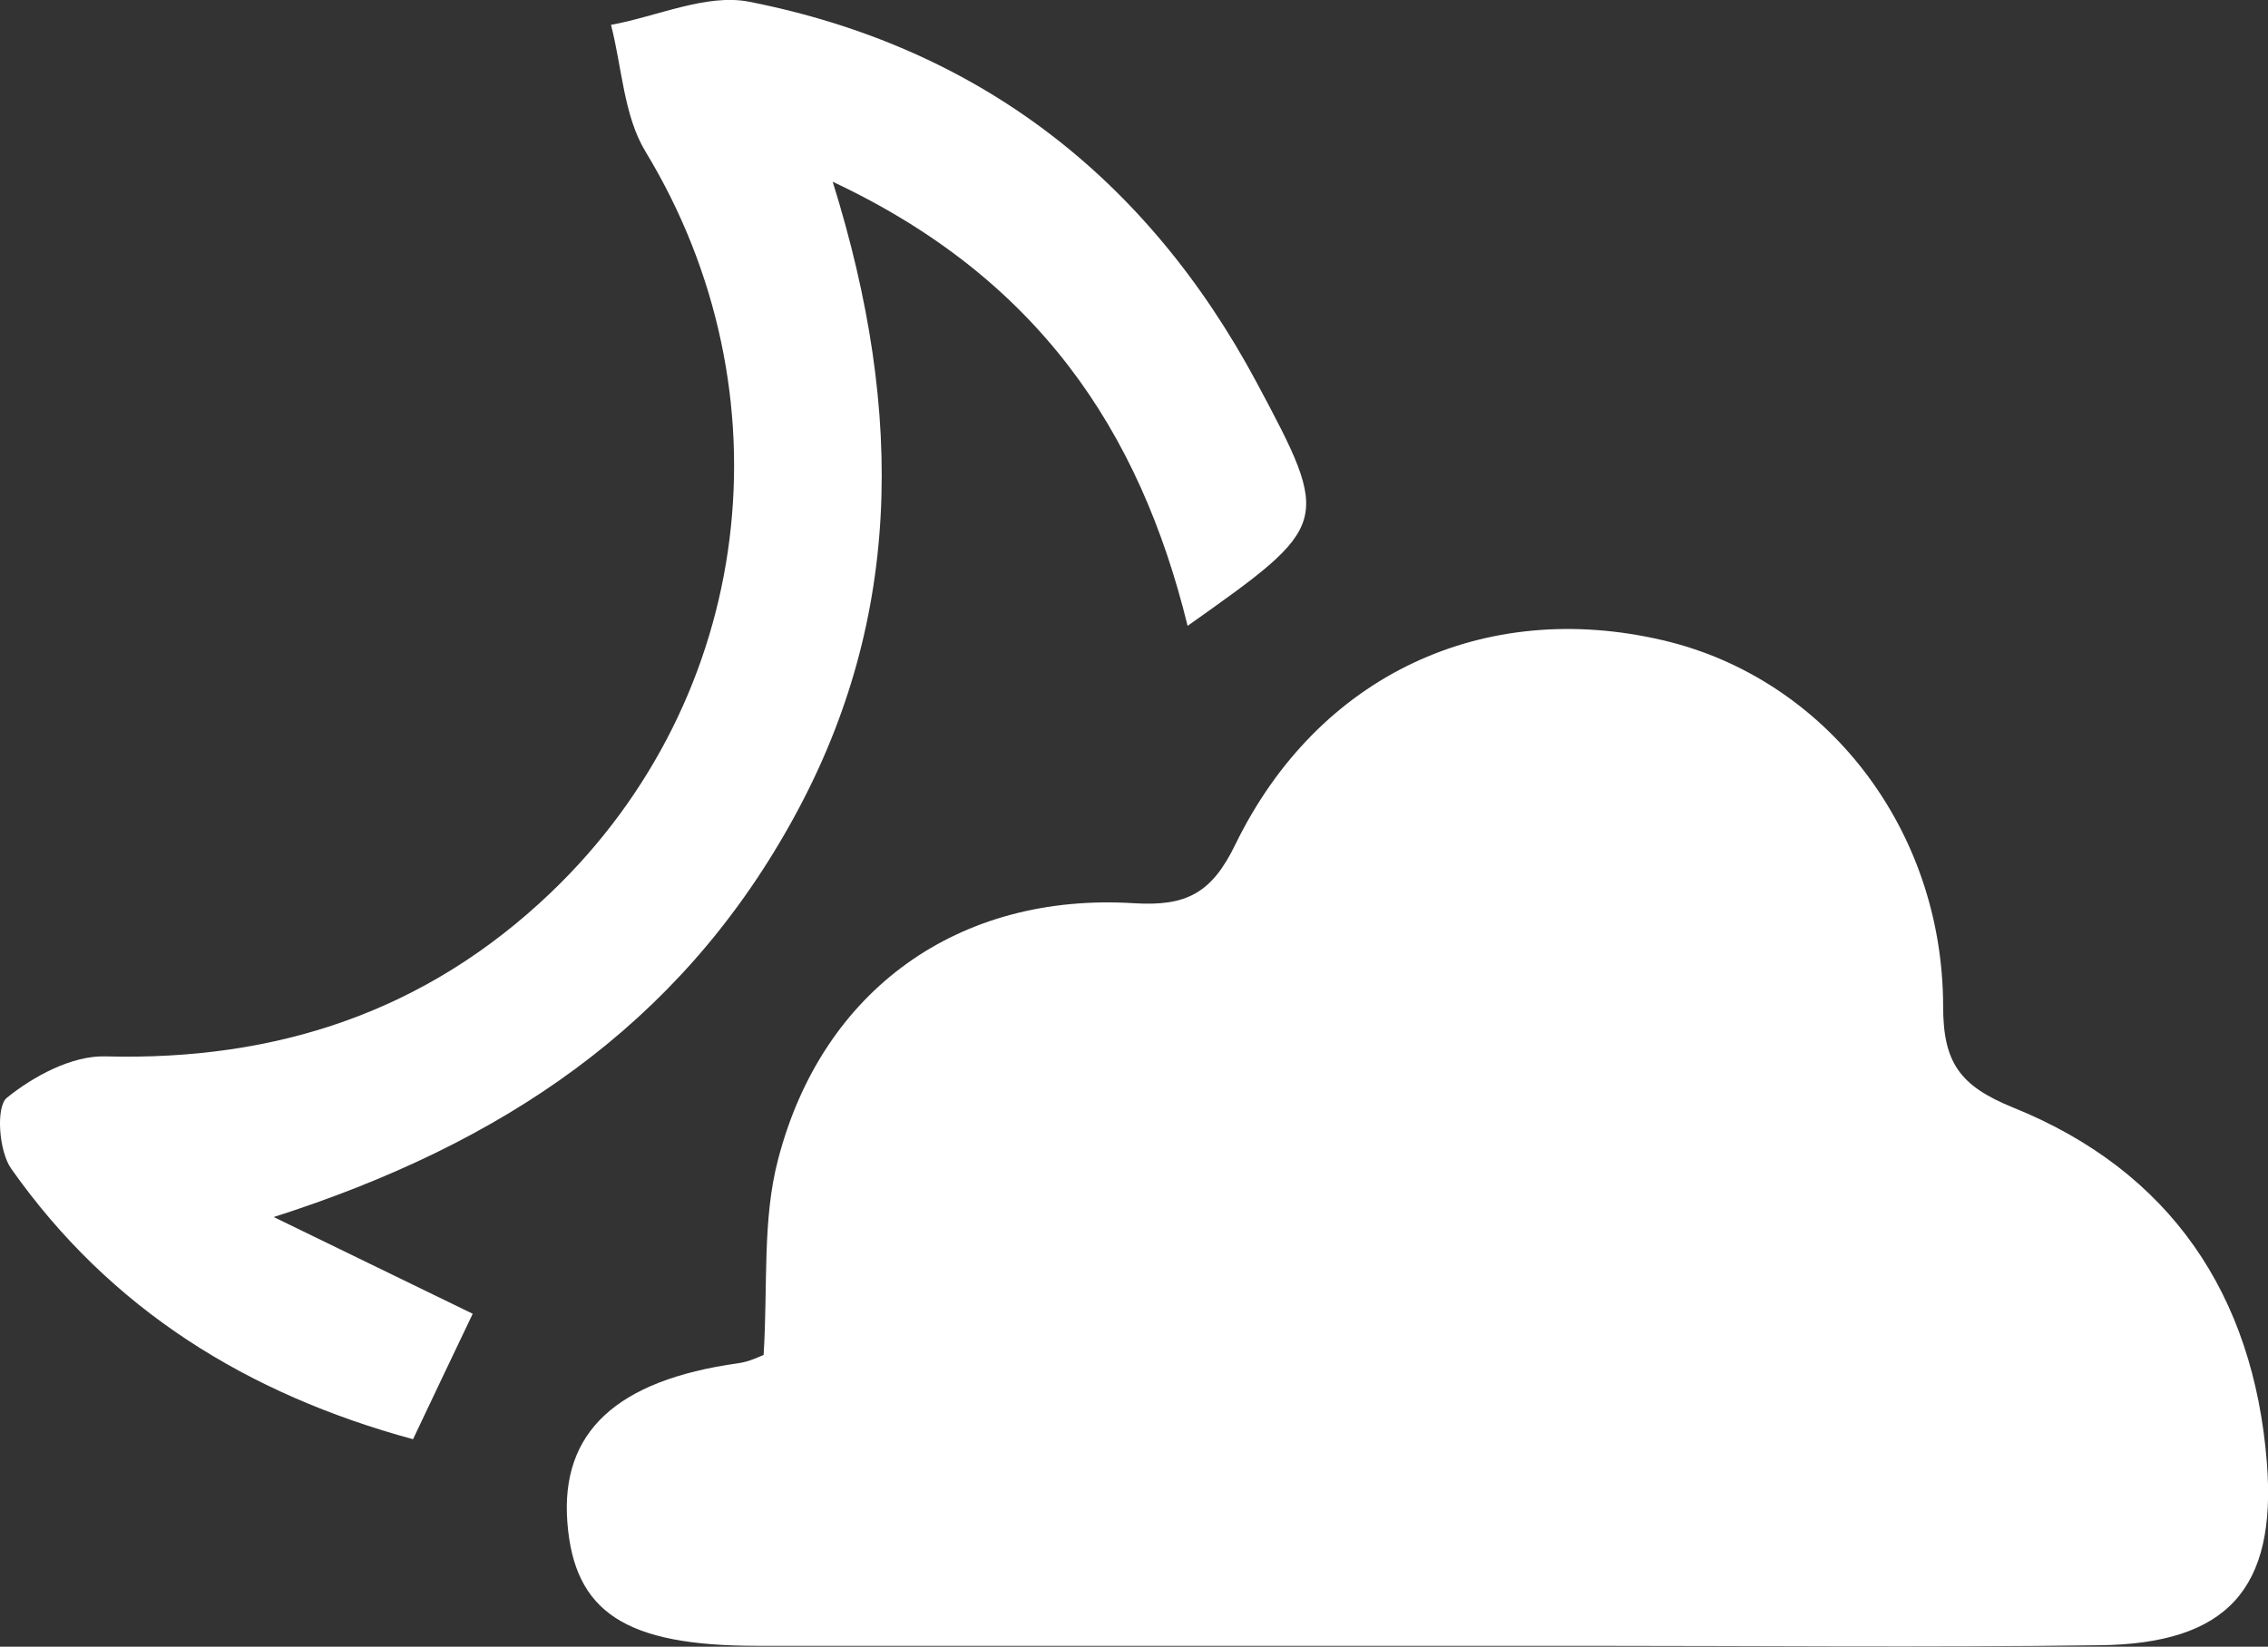 <?xml version="1.0" encoding="UTF-8"?>
<svg id="_Слой_2" data-name="Слой 2" xmlns="http://www.w3.org/2000/svg" viewBox="0 0 78.47 56.99">
  <rect x="0" y="0" width="78.47" height="56.99" fill="#333333" stroke="none"/>
  <defs>
    <style>
      .cls-1 {
        fill: #fff;
      }
    </style>
  </defs>
  <g id="_Слой_9" data-name="Слой 9">
    <g>
      <path class="cls-1" d="M26.42,46.89c.15-2.39-.05-4.67,.5-6.76,1.53-5.89,6.26-9.25,12.32-8.87,1.8,.11,2.68-.34,3.5-2.03,2.87-5.89,8.62-8.52,14.8-7.07,5.6,1.31,9.68,6.49,9.69,12.66,0,1.95,.57,2.76,2.42,3.51,5.43,2.19,8.32,6.47,8.78,12.28,.35,4.39-1.38,6.28-5.79,6.33-5.95,.08-11.89,.02-17.84,.02-9.54,0-19.07,0-28.61,0-4.55,0-6.32-1.16-6.56-4.27-.24-3.12,1.69-4.92,5.91-5.51,.39-.05,.75-.24,.89-.29Z"/>
      <path class="cls-1" d="M16.35,45.48c-.62,1.3-1.27,2.66-2.06,4.33-5.73-1.56-10.47-4.49-13.9-9.36-.43-.6-.54-2.15-.15-2.46,.93-.75,2.25-1.46,3.4-1.43,5.94,.16,11.11-1.55,15.42-5.67,7.06-6.75,8.33-17.31,3.27-25.65-.75-1.24-.81-2.91-1.19-4.38,1.6-.29,3.3-1.09,4.78-.8,7.91,1.56,13.76,6.08,17.56,13.18,2.61,4.88,2.55,4.92-2.39,8.42-1.66-6.77-5.19-12.04-12.28-15.37,2.52,8.07,2.4,15.36-1.49,22.27-3.89,6.93-9.91,11.02-17.85,13.56,2.24,1.09,4.49,2.18,6.89,3.35Z"/>
    </g>
  </g>
</svg>